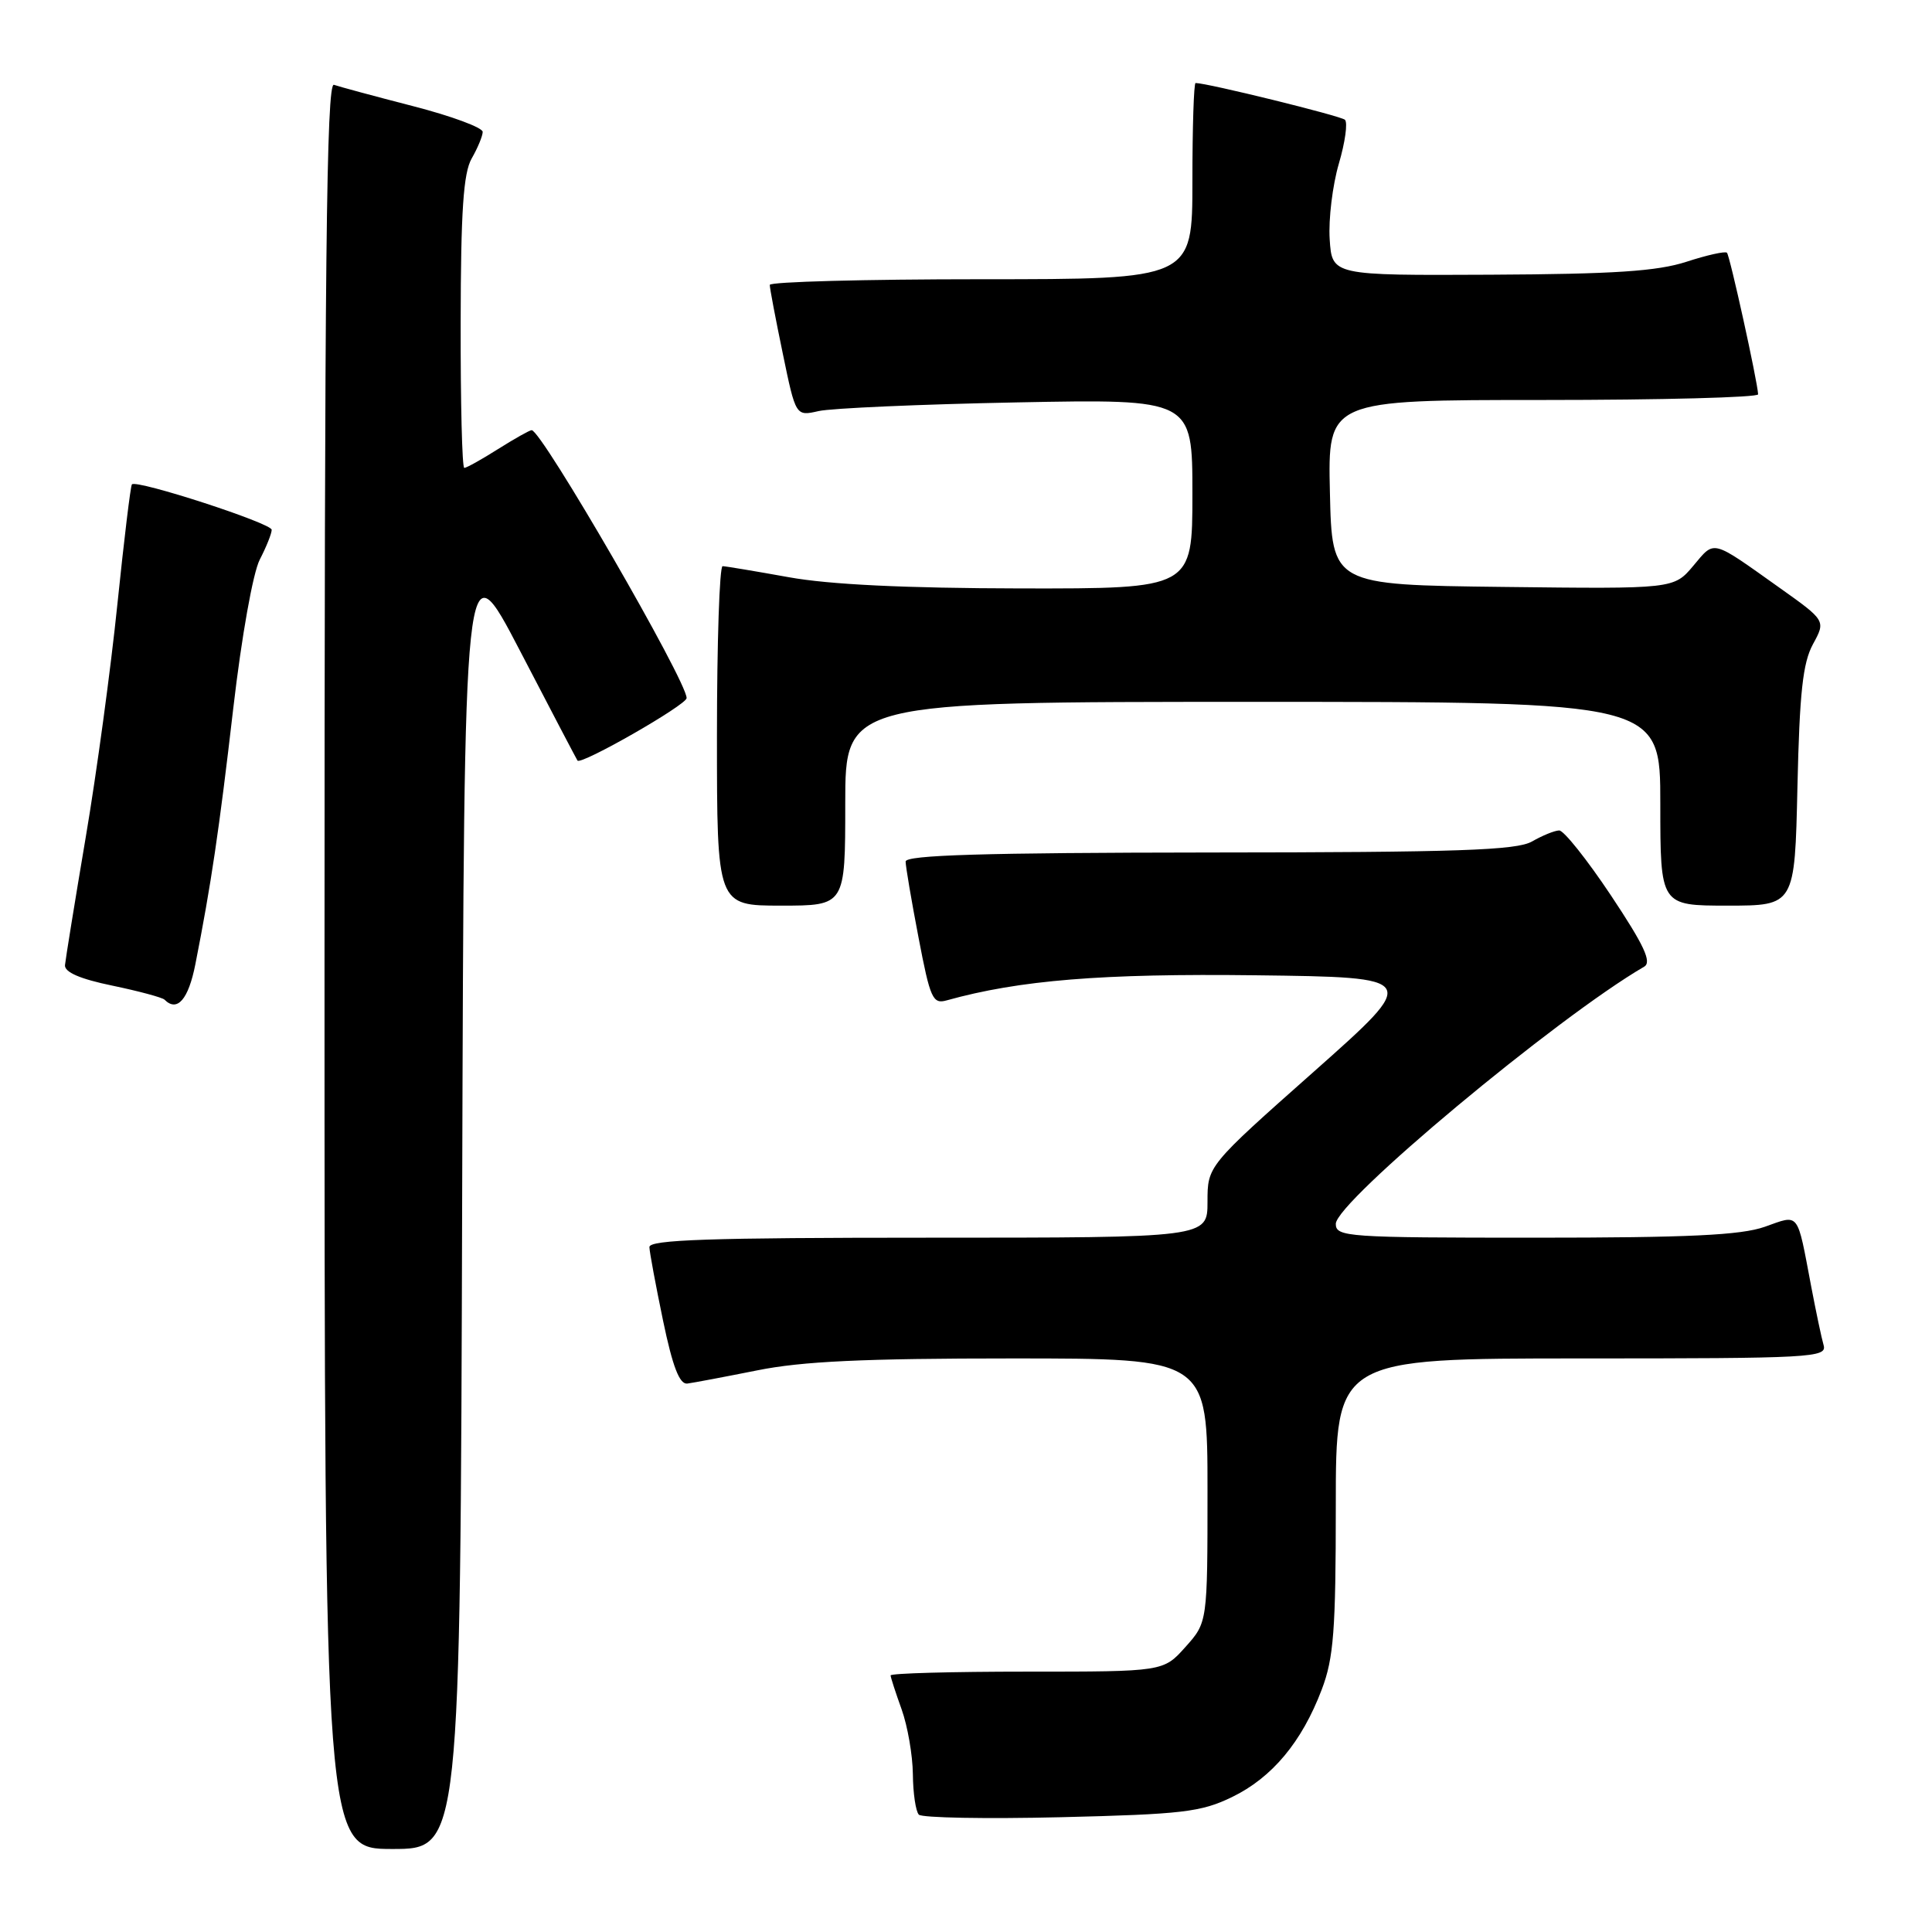 <?xml version="1.0" encoding="UTF-8" standalone="no"?>
<!DOCTYPE svg PUBLIC "-//W3C//DTD SVG 1.1//EN" "http://www.w3.org/Graphics/SVG/1.1/DTD/svg11.dtd" >
<svg xmlns="http://www.w3.org/2000/svg" xmlns:xlink="http://www.w3.org/1999/xlink" version="1.1" viewBox="0 0 256 256">
 <g >
 <path fill="currentColor"
d=" M 61.24 158.50 C 61.50 72.01 61.50 72.01 68.91 86.25 C 72.98 94.09 76.41 100.62 76.52 100.78 C 76.98 101.41 90.97 93.41 90.98 92.50 C 91.02 90.27 71.77 57.00 70.45 57.00 C 70.18 57.00 68.18 58.13 66.00 59.50 C 63.82 60.88 61.81 62.00 61.52 62.00 C 61.23 62.00 61.02 53.34 61.04 42.75 C 61.06 27.95 61.40 22.92 62.50 21.00 C 63.29 19.62 63.95 18.04 63.96 17.48 C 63.98 16.92 59.84 15.38 54.75 14.07 C 49.66 12.76 44.94 11.48 44.25 11.24 C 43.25 10.88 43.00 34.63 43.00 127.89 C 43.00 245.00 43.00 245.00 51.99 245.00 C 60.99 245.00 60.99 245.00 61.24 158.50 Z  M 163.25 238.12 C 168.55 235.55 172.50 230.83 175.14 223.87 C 176.72 219.71 177.00 216.06 177.00 199.49 C 177.00 180.00 177.00 180.00 209.57 180.00 C 240.11 180.00 242.10 179.89 241.64 178.25 C 241.36 177.29 240.63 173.80 240.00 170.50 C 238.08 160.38 238.50 160.91 233.83 162.56 C 230.67 163.67 223.76 164.00 203.37 164.00 C 178.51 164.00 177.00 163.90 177.00 162.17 C 177.00 159.25 206.29 134.82 217.86 128.09 C 218.90 127.49 217.87 125.28 213.46 118.65 C 210.29 113.89 207.20 110.02 206.60 110.04 C 205.99 110.05 204.38 110.71 203.00 111.50 C 200.95 112.67 193.26 112.94 160.25 112.96 C 130.33 112.99 120.00 113.30 120.00 114.16 C 120.00 114.80 120.77 119.33 121.71 124.23 C 123.26 132.35 123.59 133.08 125.46 132.55 C 135.07 129.87 146.05 128.98 166.39 129.23 C 188.17 129.50 188.17 129.50 174.09 142.00 C 160.00 154.49 160.00 154.49 160.00 159.25 C 160.00 164.00 160.00 164.00 123.00 164.00 C 94.04 164.00 86.01 164.27 86.05 165.25 C 86.07 165.94 86.89 170.32 87.86 175.00 C 89.13 181.10 90.04 183.45 91.07 183.33 C 91.85 183.23 96.03 182.44 100.34 181.58 C 106.27 180.38 114.48 180.00 134.09 180.00 C 160.00 180.00 160.00 180.00 160.00 197.48 C 160.00 214.97 160.00 214.97 157.08 218.23 C 154.16 221.50 154.16 221.50 136.08 221.50 C 126.14 221.50 118.01 221.72 118.01 222.00 C 118.02 222.28 118.68 224.30 119.47 226.50 C 120.26 228.70 120.93 232.56 120.96 235.08 C 120.98 237.60 121.34 240.02 121.75 240.45 C 122.16 240.87 130.63 241.03 140.58 240.79 C 156.68 240.40 159.15 240.11 163.25 238.12 Z  M 25.89 127.75 C 27.97 117.21 29.02 110.16 30.91 93.85 C 32.02 84.30 33.52 75.90 34.42 74.15 C 35.29 72.47 36.00 70.70 36.00 70.20 C 36.00 69.33 18.14 63.53 17.48 64.18 C 17.30 64.37 16.44 71.49 15.56 80.01 C 14.69 88.53 12.80 102.47 11.35 111.00 C 9.91 119.53 8.68 127.13 8.61 127.89 C 8.54 128.82 10.61 129.72 14.88 130.60 C 18.39 131.33 21.50 132.17 21.80 132.46 C 23.48 134.15 24.97 132.44 25.89 127.75 Z  M 112.00 106.50 C 112.00 93.00 112.00 93.00 166.00 93.00 C 220.00 93.00 220.00 93.00 220.00 106.50 C 220.00 120.00 220.00 120.00 228.91 120.00 C 237.82 120.00 237.82 120.00 238.17 104.25 C 238.45 91.79 238.88 87.85 240.22 85.37 C 241.93 82.24 241.93 82.24 235.78 77.87 C 226.66 71.39 227.26 71.54 224.38 74.96 C 221.79 78.04 221.79 78.04 199.15 77.77 C 176.50 77.50 176.50 77.50 176.22 65.25 C 175.94 53.00 175.94 53.00 204.47 53.00 C 220.16 53.00 232.98 52.66 232.96 52.25 C 232.87 50.48 229.21 33.87 228.83 33.49 C 228.60 33.26 226.18 33.80 223.45 34.69 C 219.59 35.94 213.89 36.32 197.50 36.40 C 176.50 36.50 176.50 36.50 176.19 31.69 C 176.02 29.04 176.57 24.55 177.40 21.70 C 178.24 18.85 178.60 16.23 178.21 15.87 C 177.64 15.35 159.97 11.00 158.42 11.00 C 158.19 11.00 158.00 16.85 158.00 24.00 C 158.00 37.00 158.00 37.00 130.00 37.00 C 114.60 37.00 102.00 37.34 102.00 37.75 C 101.99 38.16 102.77 42.25 103.72 46.83 C 105.44 55.16 105.44 55.16 108.47 54.47 C 110.14 54.09 121.96 53.57 134.75 53.32 C 158.00 52.87 158.00 52.87 158.00 65.43 C 158.00 78.00 158.00 78.00 135.25 77.97 C 119.91 77.94 109.89 77.46 104.50 76.48 C 100.10 75.69 96.16 75.03 95.75 75.02 C 95.34 75.01 95.00 85.12 95.00 97.50 C 95.00 120.00 95.00 120.00 103.50 120.00 C 112.00 120.00 112.00 120.00 112.00 106.50 Z "/>
</g>
</svg>